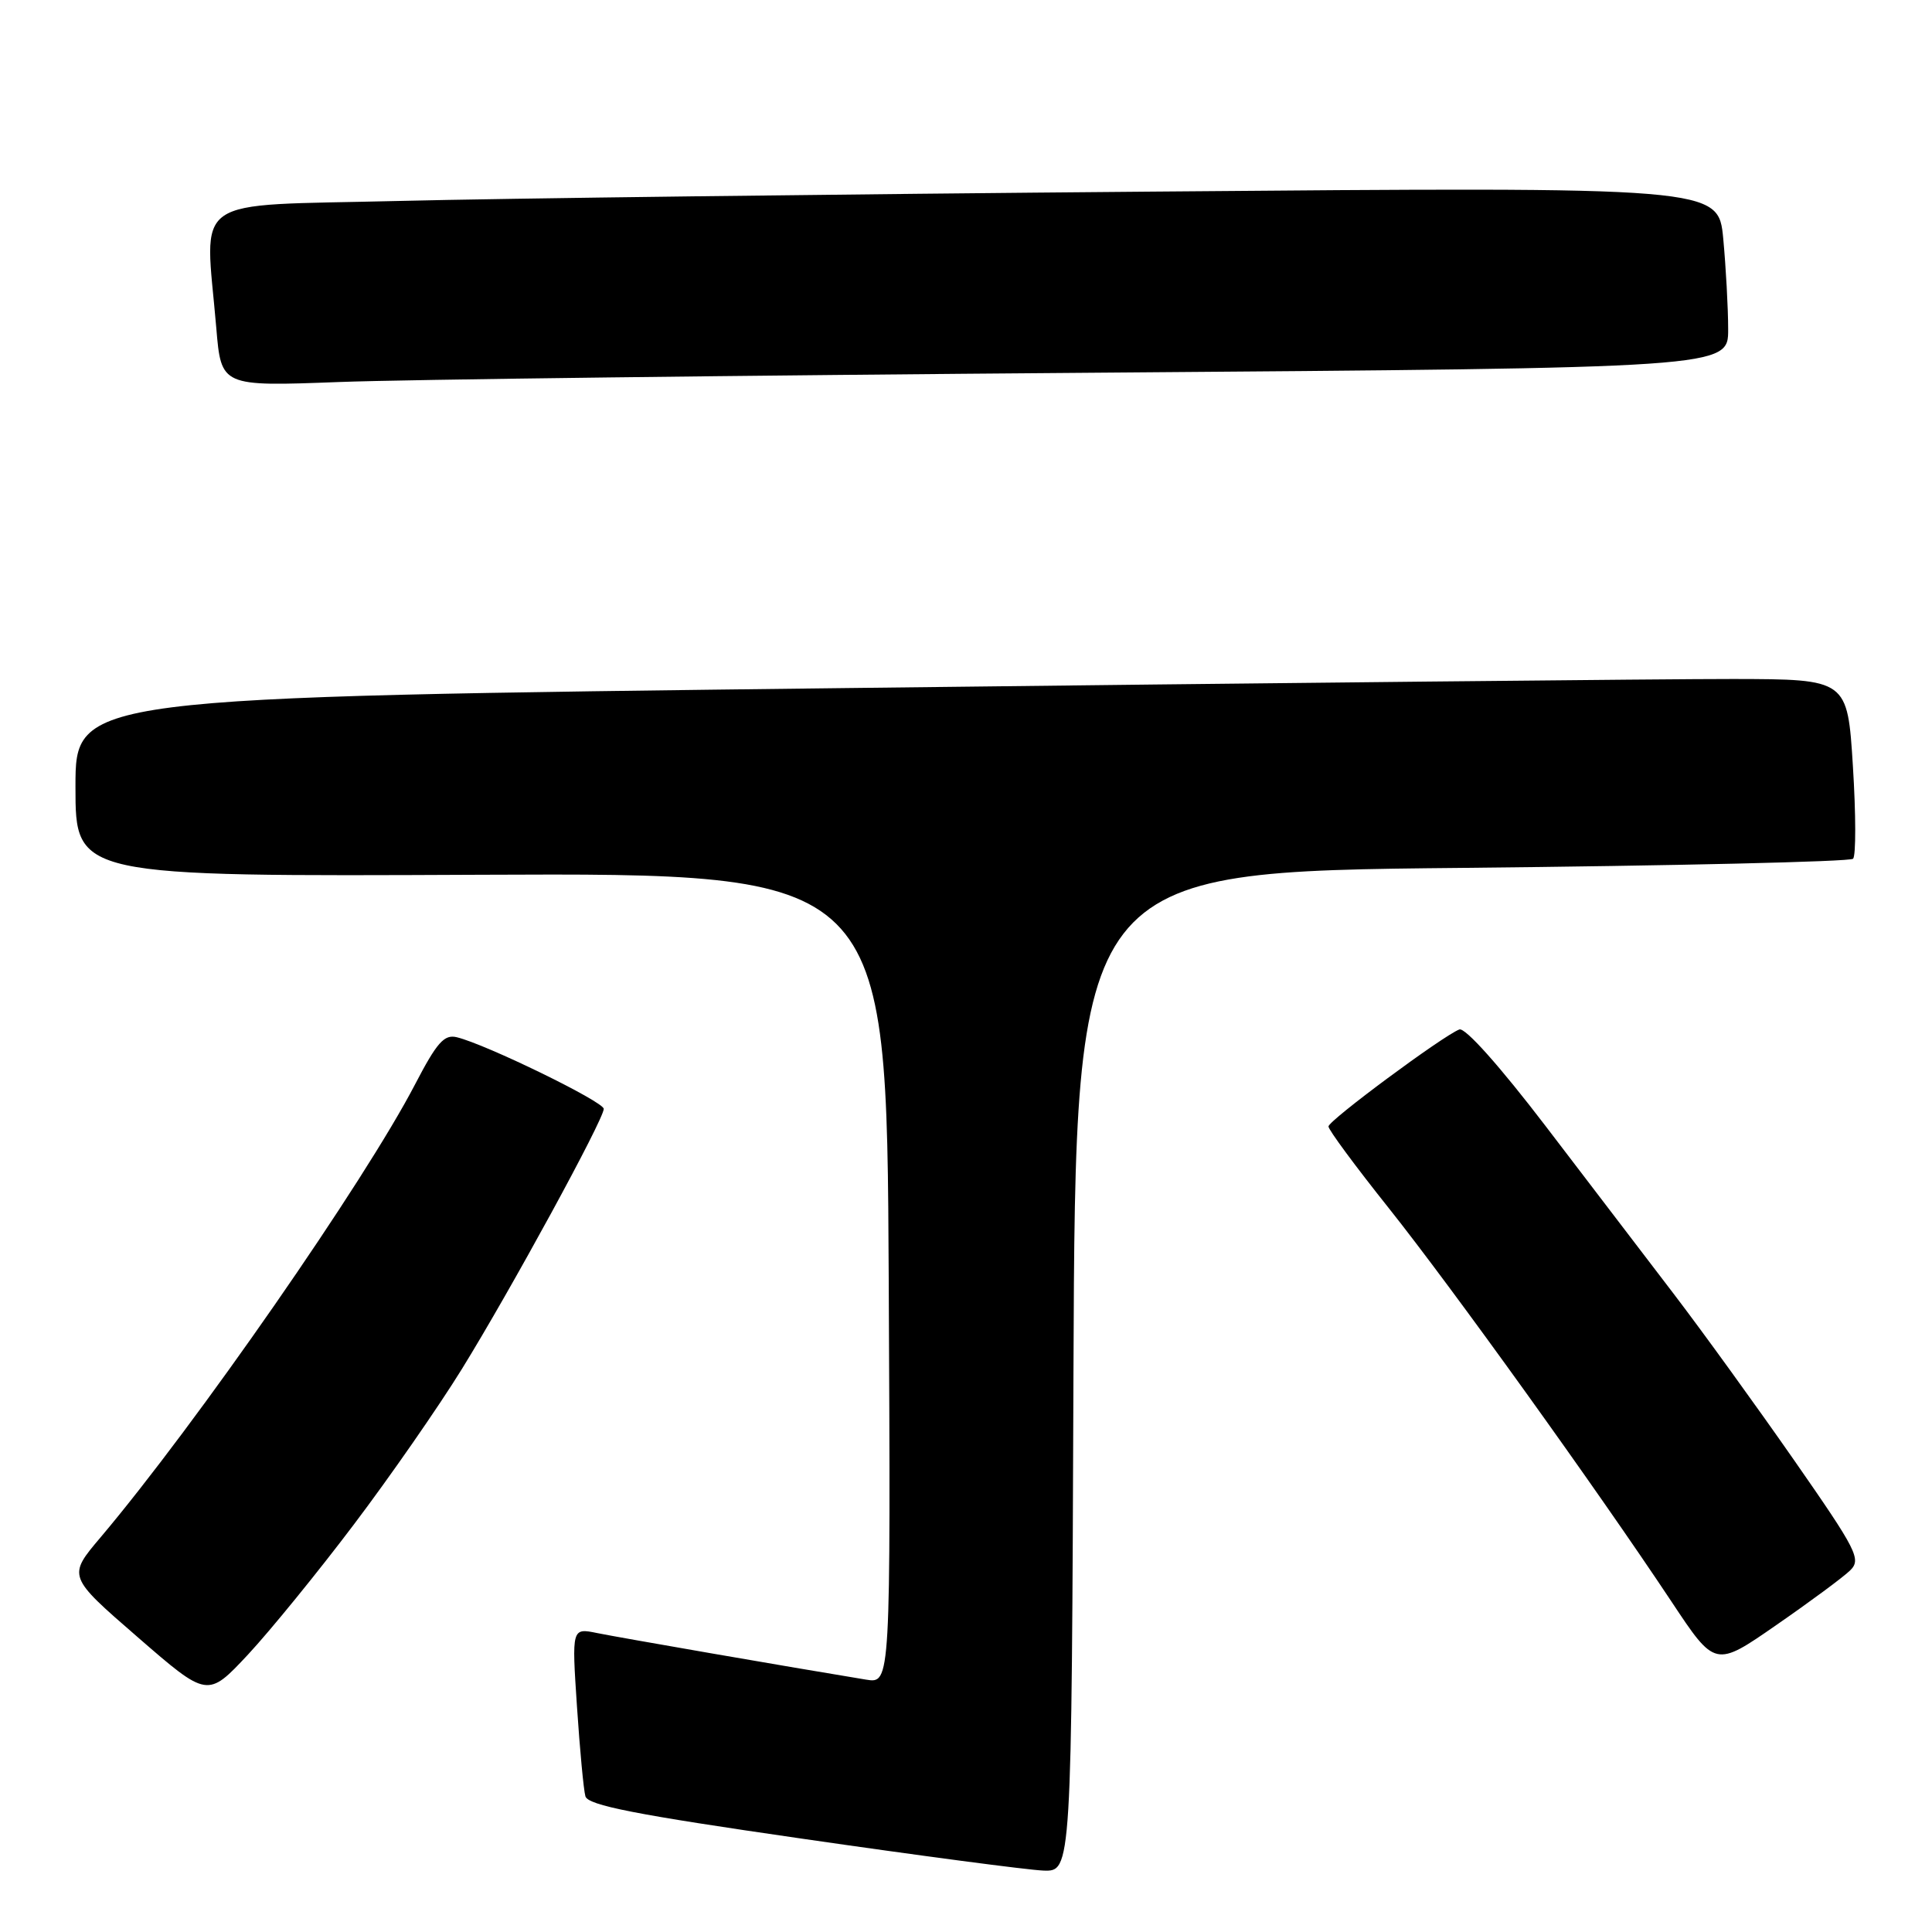 <?xml version="1.0" encoding="UTF-8" standalone="no"?>
<!DOCTYPE svg PUBLIC "-//W3C//DTD SVG 1.1//EN" "http://www.w3.org/Graphics/SVG/1.1/DTD/svg11.dtd" >
<svg xmlns="http://www.w3.org/2000/svg" xmlns:xlink="http://www.w3.org/1999/xlink" version="1.1" viewBox="0 0 256 256">
 <g >
 <path fill="currentColor"
d=" M 142.24 181.75 C 142.50 115.50 142.50 115.50 193.67 115.00 C 221.81 114.72 245.15 114.18 245.54 113.79 C 245.93 113.41 245.92 107.89 245.52 101.54 C 244.80 90.00 244.80 90.00 229.65 89.97 C 221.32 89.96 168.49 90.50 112.25 91.17 C 10.00 92.39 10.00 92.39 10.00 104.27 C 10.00 116.15 10.00 116.15 63.75 115.91 C 117.50 115.68 117.50 115.68 117.76 169.38 C 118.02 223.09 118.02 223.09 114.76 222.56 C 104.65 220.90 82.02 216.98 79.13 216.39 C 75.76 215.70 75.76 215.70 76.45 226.10 C 76.83 231.82 77.33 237.19 77.57 238.02 C 77.90 239.21 84.21 240.45 106.25 243.63 C 121.79 245.88 136.18 247.78 138.24 247.86 C 141.99 248.00 141.99 248.00 142.24 181.75 Z  M 46.89 202.00 C 51.67 195.68 58.10 186.42 61.19 181.42 C 67.65 170.97 80.00 148.33 80.00 146.93 C 80.00 145.98 64.39 138.37 60.53 137.44 C 58.86 137.03 57.89 138.13 55.00 143.68 C 48.31 156.56 25.95 188.76 13.34 203.69 C 8.95 208.87 8.95 208.87 18.23 216.92 C 27.50 224.97 27.50 224.97 32.86 219.24 C 35.80 216.08 42.12 208.32 46.89 202.00 Z  M 245.14 208.10 C 246.66 206.62 246.10 205.51 237.74 193.50 C 232.76 186.35 225.60 176.45 221.82 171.50 C 218.04 166.55 210.38 156.52 204.80 149.21 C 198.73 141.27 194.14 136.12 193.37 136.41 C 191.19 137.25 176.05 148.46 176.03 149.26 C 176.01 149.68 179.60 154.54 184.01 160.07 C 192.36 170.56 211.51 197.21 221.48 212.22 C 227.27 220.95 227.27 220.95 235.38 215.32 C 239.85 212.23 244.24 208.98 245.14 208.10 Z  M 144.75 49.39 C 229.00 48.75 229.00 48.75 228.99 43.63 C 228.99 40.81 228.69 35.41 228.34 31.63 C 227.69 24.76 227.69 24.76 152.59 25.39 C 111.29 25.73 66.36 26.29 52.75 26.63 C 24.73 27.32 27.15 25.63 28.66 43.46 C 29.31 51.21 29.31 51.21 44.91 50.62 C 53.48 50.29 98.41 49.74 144.75 49.39 Z "/>
</g>
</svg>
